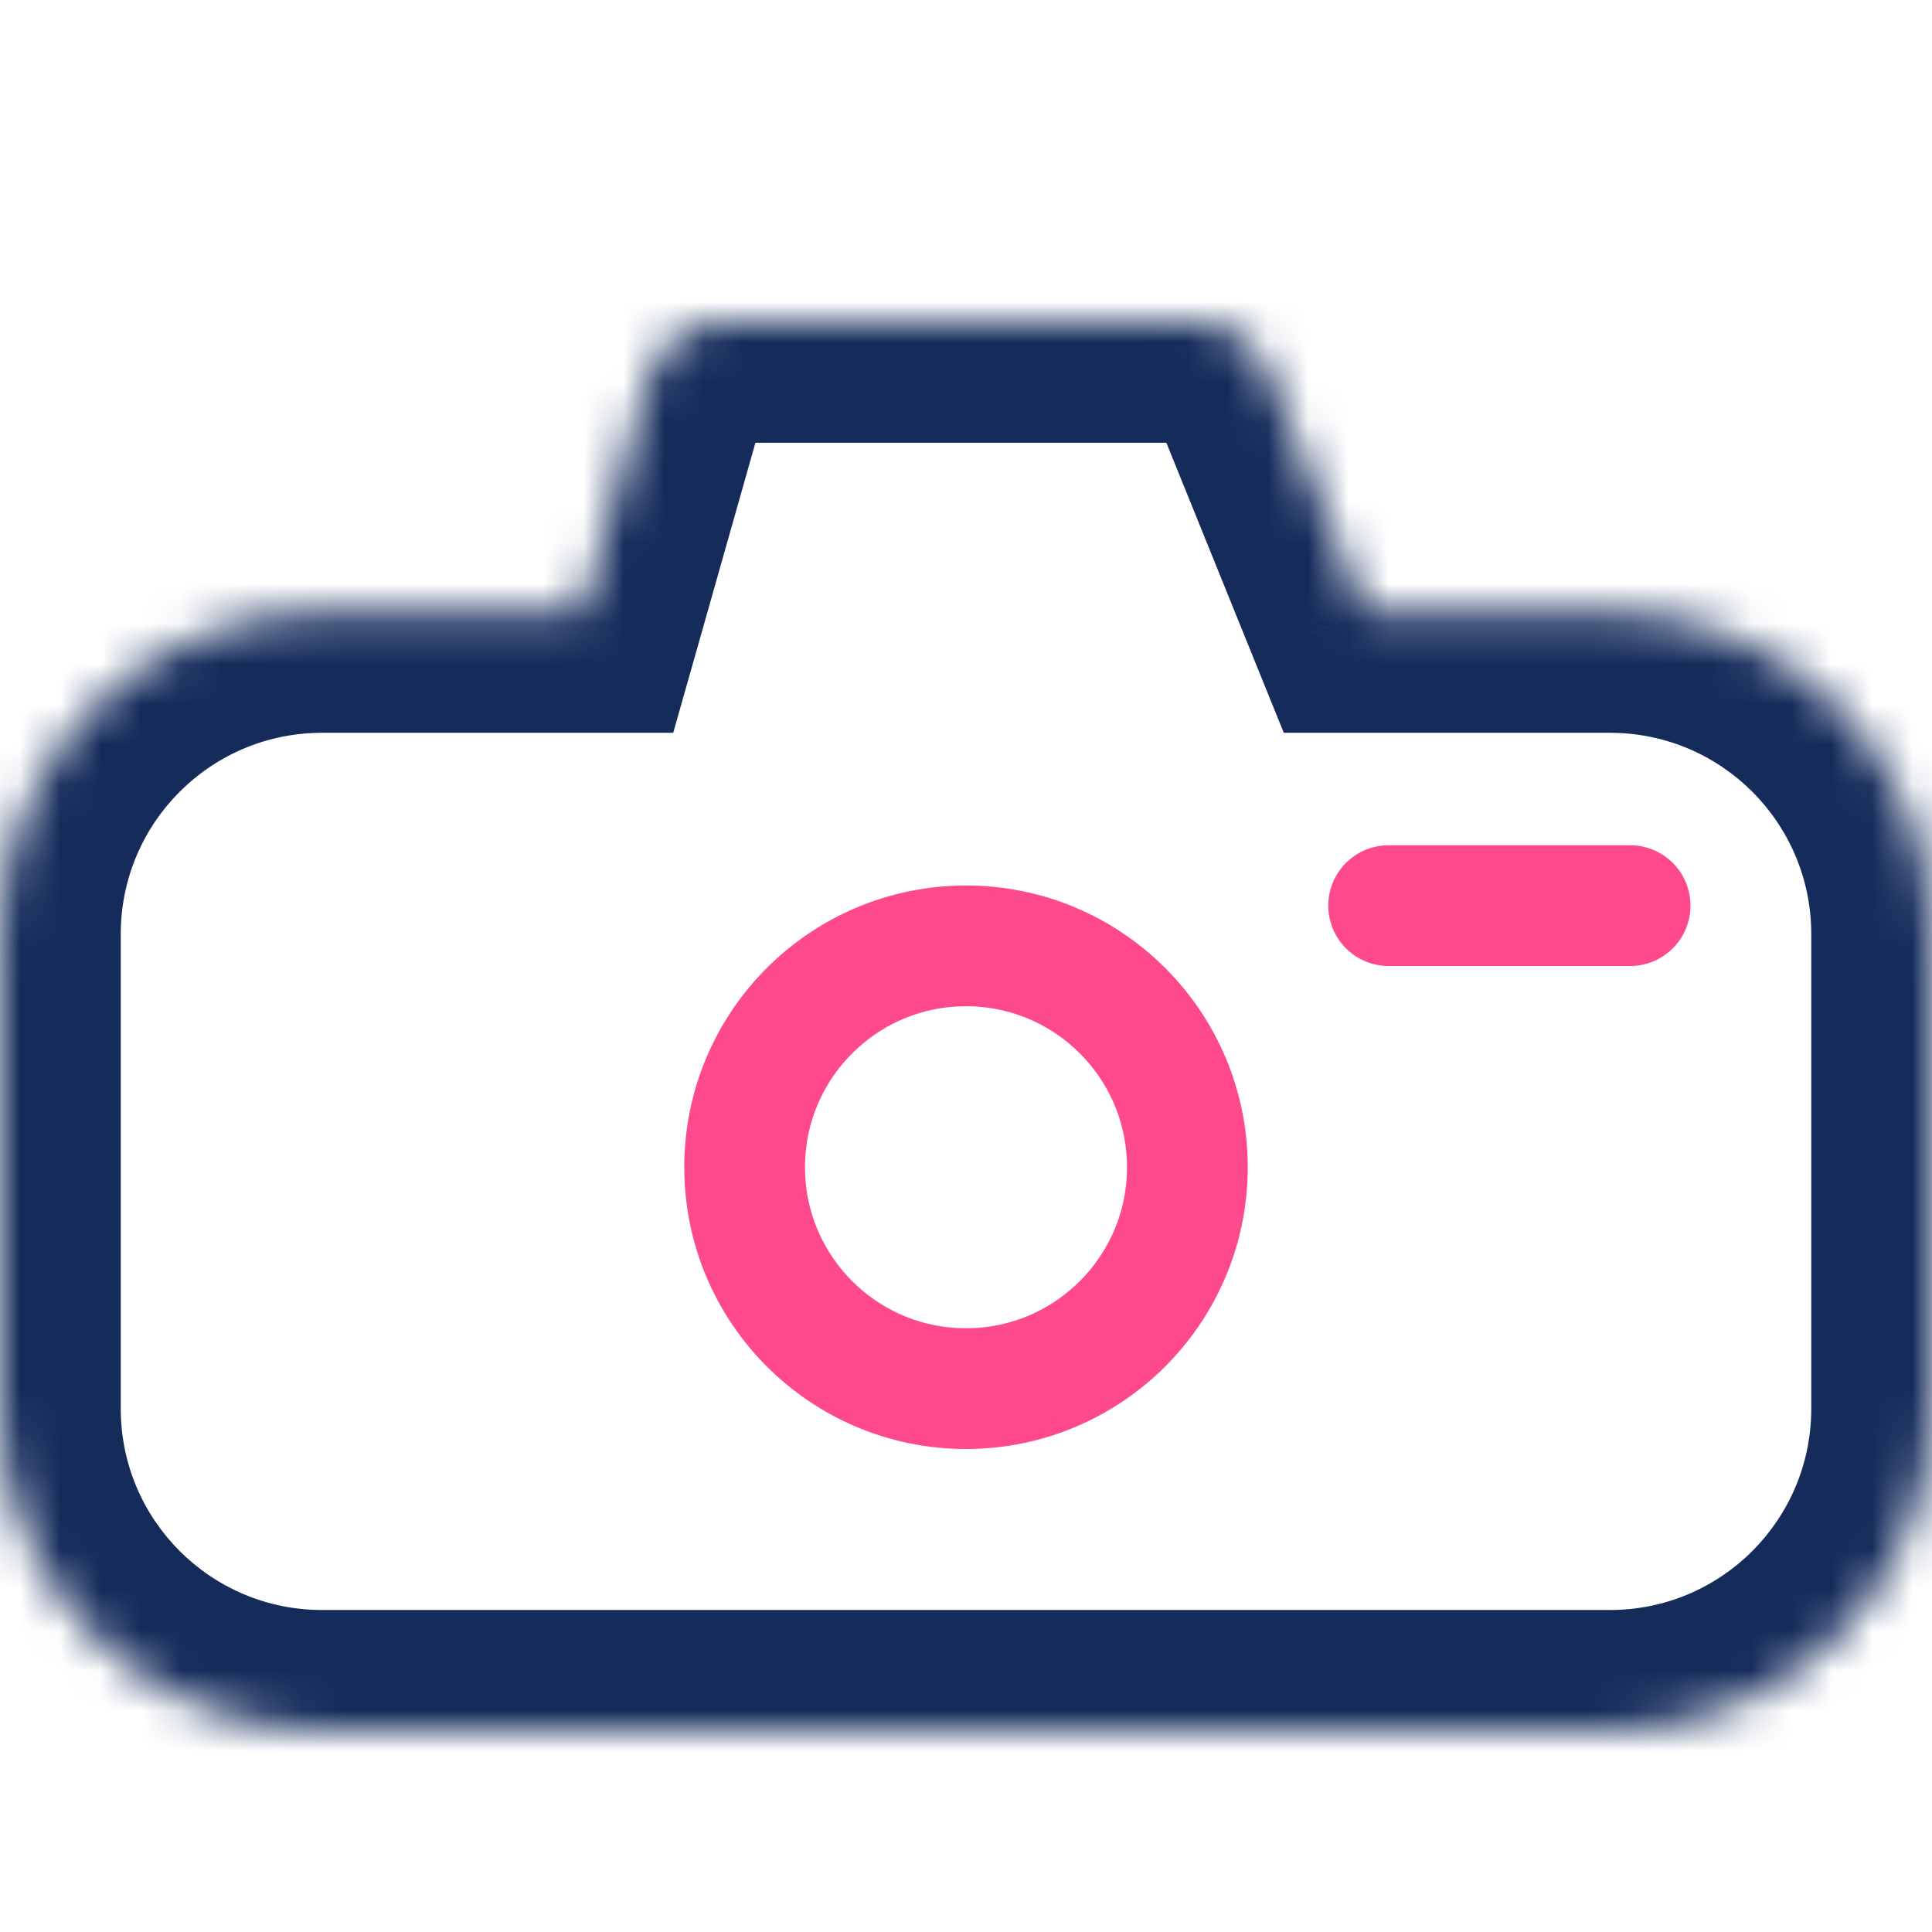 <svg width="48" height="48" viewBox="0 0 48 48" fill="none" xmlns="http://www.w3.org/2000/svg">
<mask id="path-1-inside-1" fill="white">
<path fill-rule="evenodd" clip-rule="evenodd" d="M18.012 8C17.117 8 16.332 8.594 16.088 9.455L14.458 15.206H8C3.582 15.206 0 18.788 0 23.206V35C0 39.418 3.582 43 8 43H40C44.418 43 48 39.418 48 35V23.206C48 18.788 44.418 15.206 40 15.206H33.917L31.506 9.25C31.2 8.494 30.467 8 29.652 8H18.012Z"/>
</mask>
<path d="M16.088 9.455L18.974 10.273L18.974 10.273L16.088 9.455ZM14.458 15.206V18.206H16.726L17.345 16.024L14.458 15.206ZM33.917 15.206L31.136 16.331L31.895 18.206H33.917V15.206ZM31.506 9.25L34.287 8.124V8.124L31.506 9.25ZM18.974 10.273C18.852 10.703 18.459 11 18.012 11V5C15.776 5 13.811 6.485 13.201 8.637L18.974 10.273ZM17.345 16.024L18.974 10.273L13.201 8.637L11.572 14.388L17.345 16.024ZM8 18.206H14.458V12.206H8V18.206ZM3 23.206C3 20.445 5.239 18.206 8 18.206V12.206C1.925 12.206 -3 17.131 -3 23.206H3ZM3 35V23.206H-3V35H3ZM8 40C5.239 40 3 37.761 3 35H-3C-3 41.075 1.925 46 8 46V40ZM40 40H8V46H40V40ZM45 35C45 37.761 42.761 40 40 40V46C46.075 46 51 41.075 51 35H45ZM45 23.206V35H51V23.206H45ZM40 18.206C42.761 18.206 45 20.445 45 23.206H51C51 17.131 46.075 12.206 40 12.206V18.206ZM33.917 18.206H40V12.206H33.917V18.206ZM28.725 10.375L31.136 16.331L36.697 14.08L34.287 8.124L28.725 10.375ZM29.652 11C29.244 11 28.878 10.753 28.725 10.375L34.287 8.124C33.522 6.236 31.689 5 29.652 5V11ZM18.012 11H29.652V5H18.012V11Z" fill="#152C5B" mask="url(#path-1-inside-1)"/>
<circle cx="24" cy="29" r="5.5" stroke="#FF498D" stroke-width="3"/>
<line x1="34.5" y1="22.5" x2="40.5" y2="22.5" stroke="#FF498D" stroke-width="3" stroke-linecap="round"/>
</svg>
